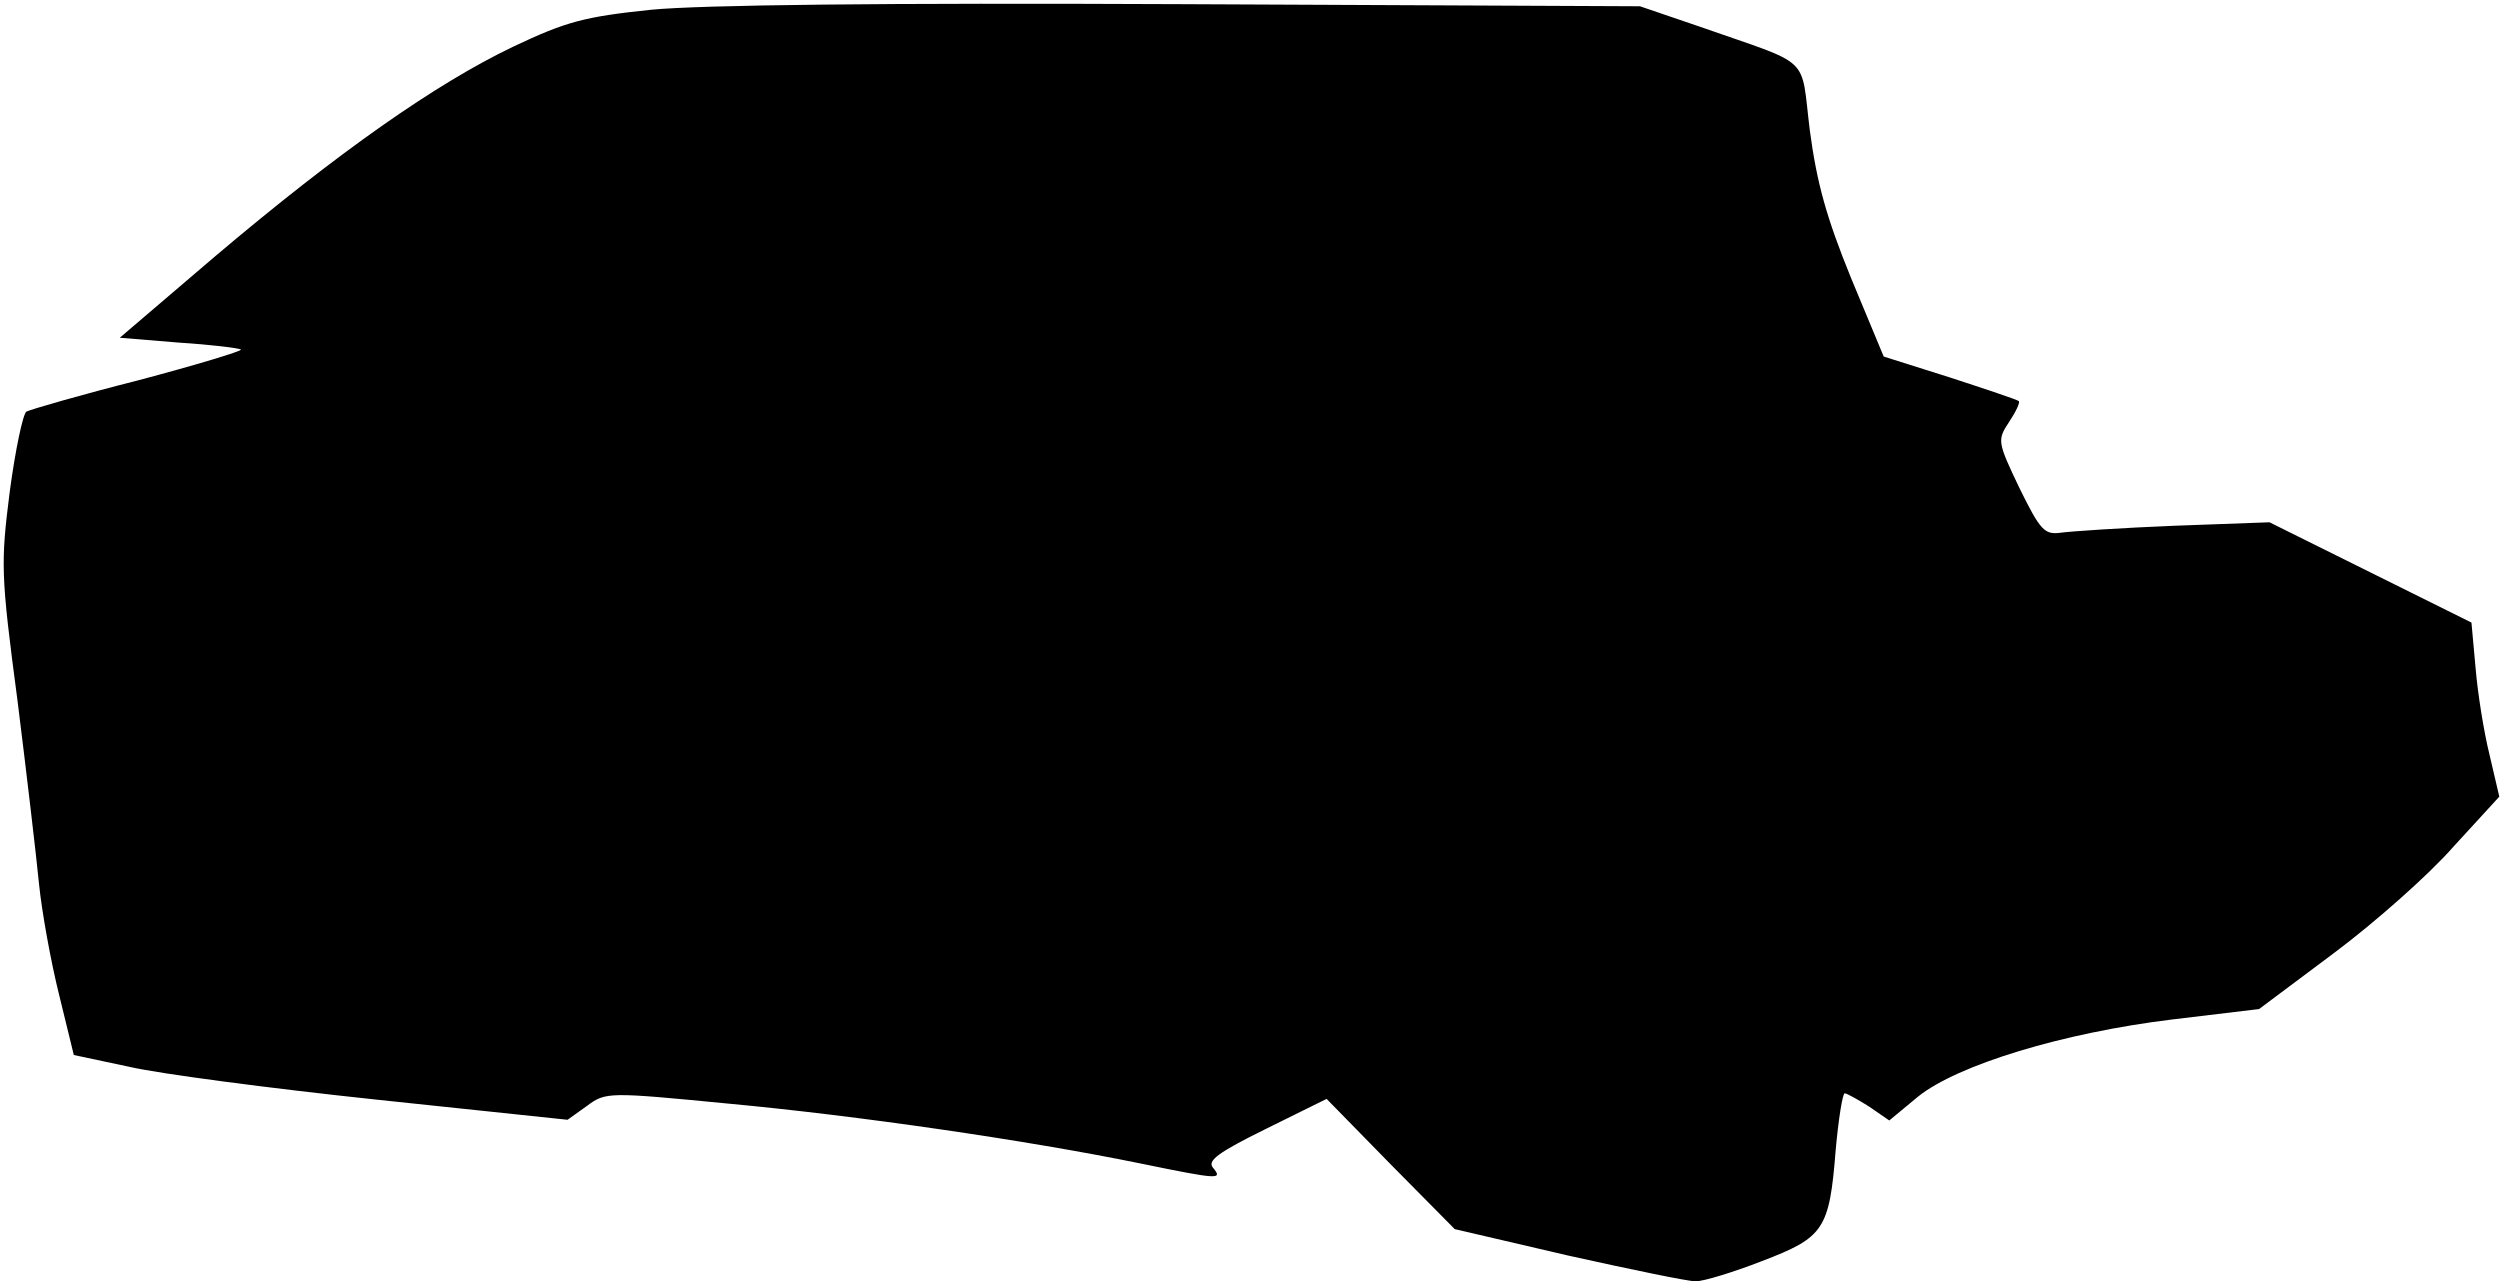 <?xml version="1.0" standalone="no"?>
<!DOCTYPE svg PUBLIC "-//W3C//DTD SVG 20010904//EN"
 "http://www.w3.org/TR/2001/REC-SVG-20010904/DTD/svg10.dtd">
<svg version="1.0" xmlns="http://www.w3.org/2000/svg"
 width="359pt" height="184pt" viewBox="0 0 359 184"
 preserveAspectRatio="xMidYMid meet">
<g transform="translate(0,184) scale(0.1,-0.1)"
fill="#000000" stroke="none">
<path fill="#000000" stroke="none" d="M935 1826 c-96 -10 -122 -17 -198 -53
-111 -53 -252 -152 -428 -301 l-137 -117 85 -7 c47 -3 87 -8 89 -10 2 -2 -64
-22 -147 -44 -83 -21 -155 -42 -161 -45 -5 -3 -16 -55 -24 -115 -13 -103 -13
-118 11 -299 13 -104 27 -223 31 -264 4 -40 17 -112 29 -160 l21 -86 80 -17
c43 -10 203 -31 354 -47 l275 -29 28 20 c27 20 30 20 205 3 182 -17 425 -52
591 -86 112 -23 117 -23 103 -6 -9 10 7 22 76 56 l87 43 92 -94 92 -93 163
-38 c90 -20 172 -37 183 -37 11 0 54 13 95 29 89 34 97 45 106 159 4 45 10 82
13 82 3 0 19 -9 35 -19 l29 -20 41 34 c57 46 209 92 365 111 l125 15 107 80
c59 44 137 113 172 153 l66 72 -14 60 c-8 32 -17 88 -20 124 l-6 66 -145 72
-145 72 -137 -5 c-75 -3 -149 -8 -163 -10 -23 -3 -29 3 -59 64 -32 67 -32 69
-15 95 10 15 16 28 14 30 -2 2 -47 17 -99 34 l-95 30 -47 113 c-35 86 -49 136
-59 211 -14 111 6 92 -159 150 l-85 29 -655 3 c-435 2 -692 -1 -765 -8z"/>
</g>
</svg>

